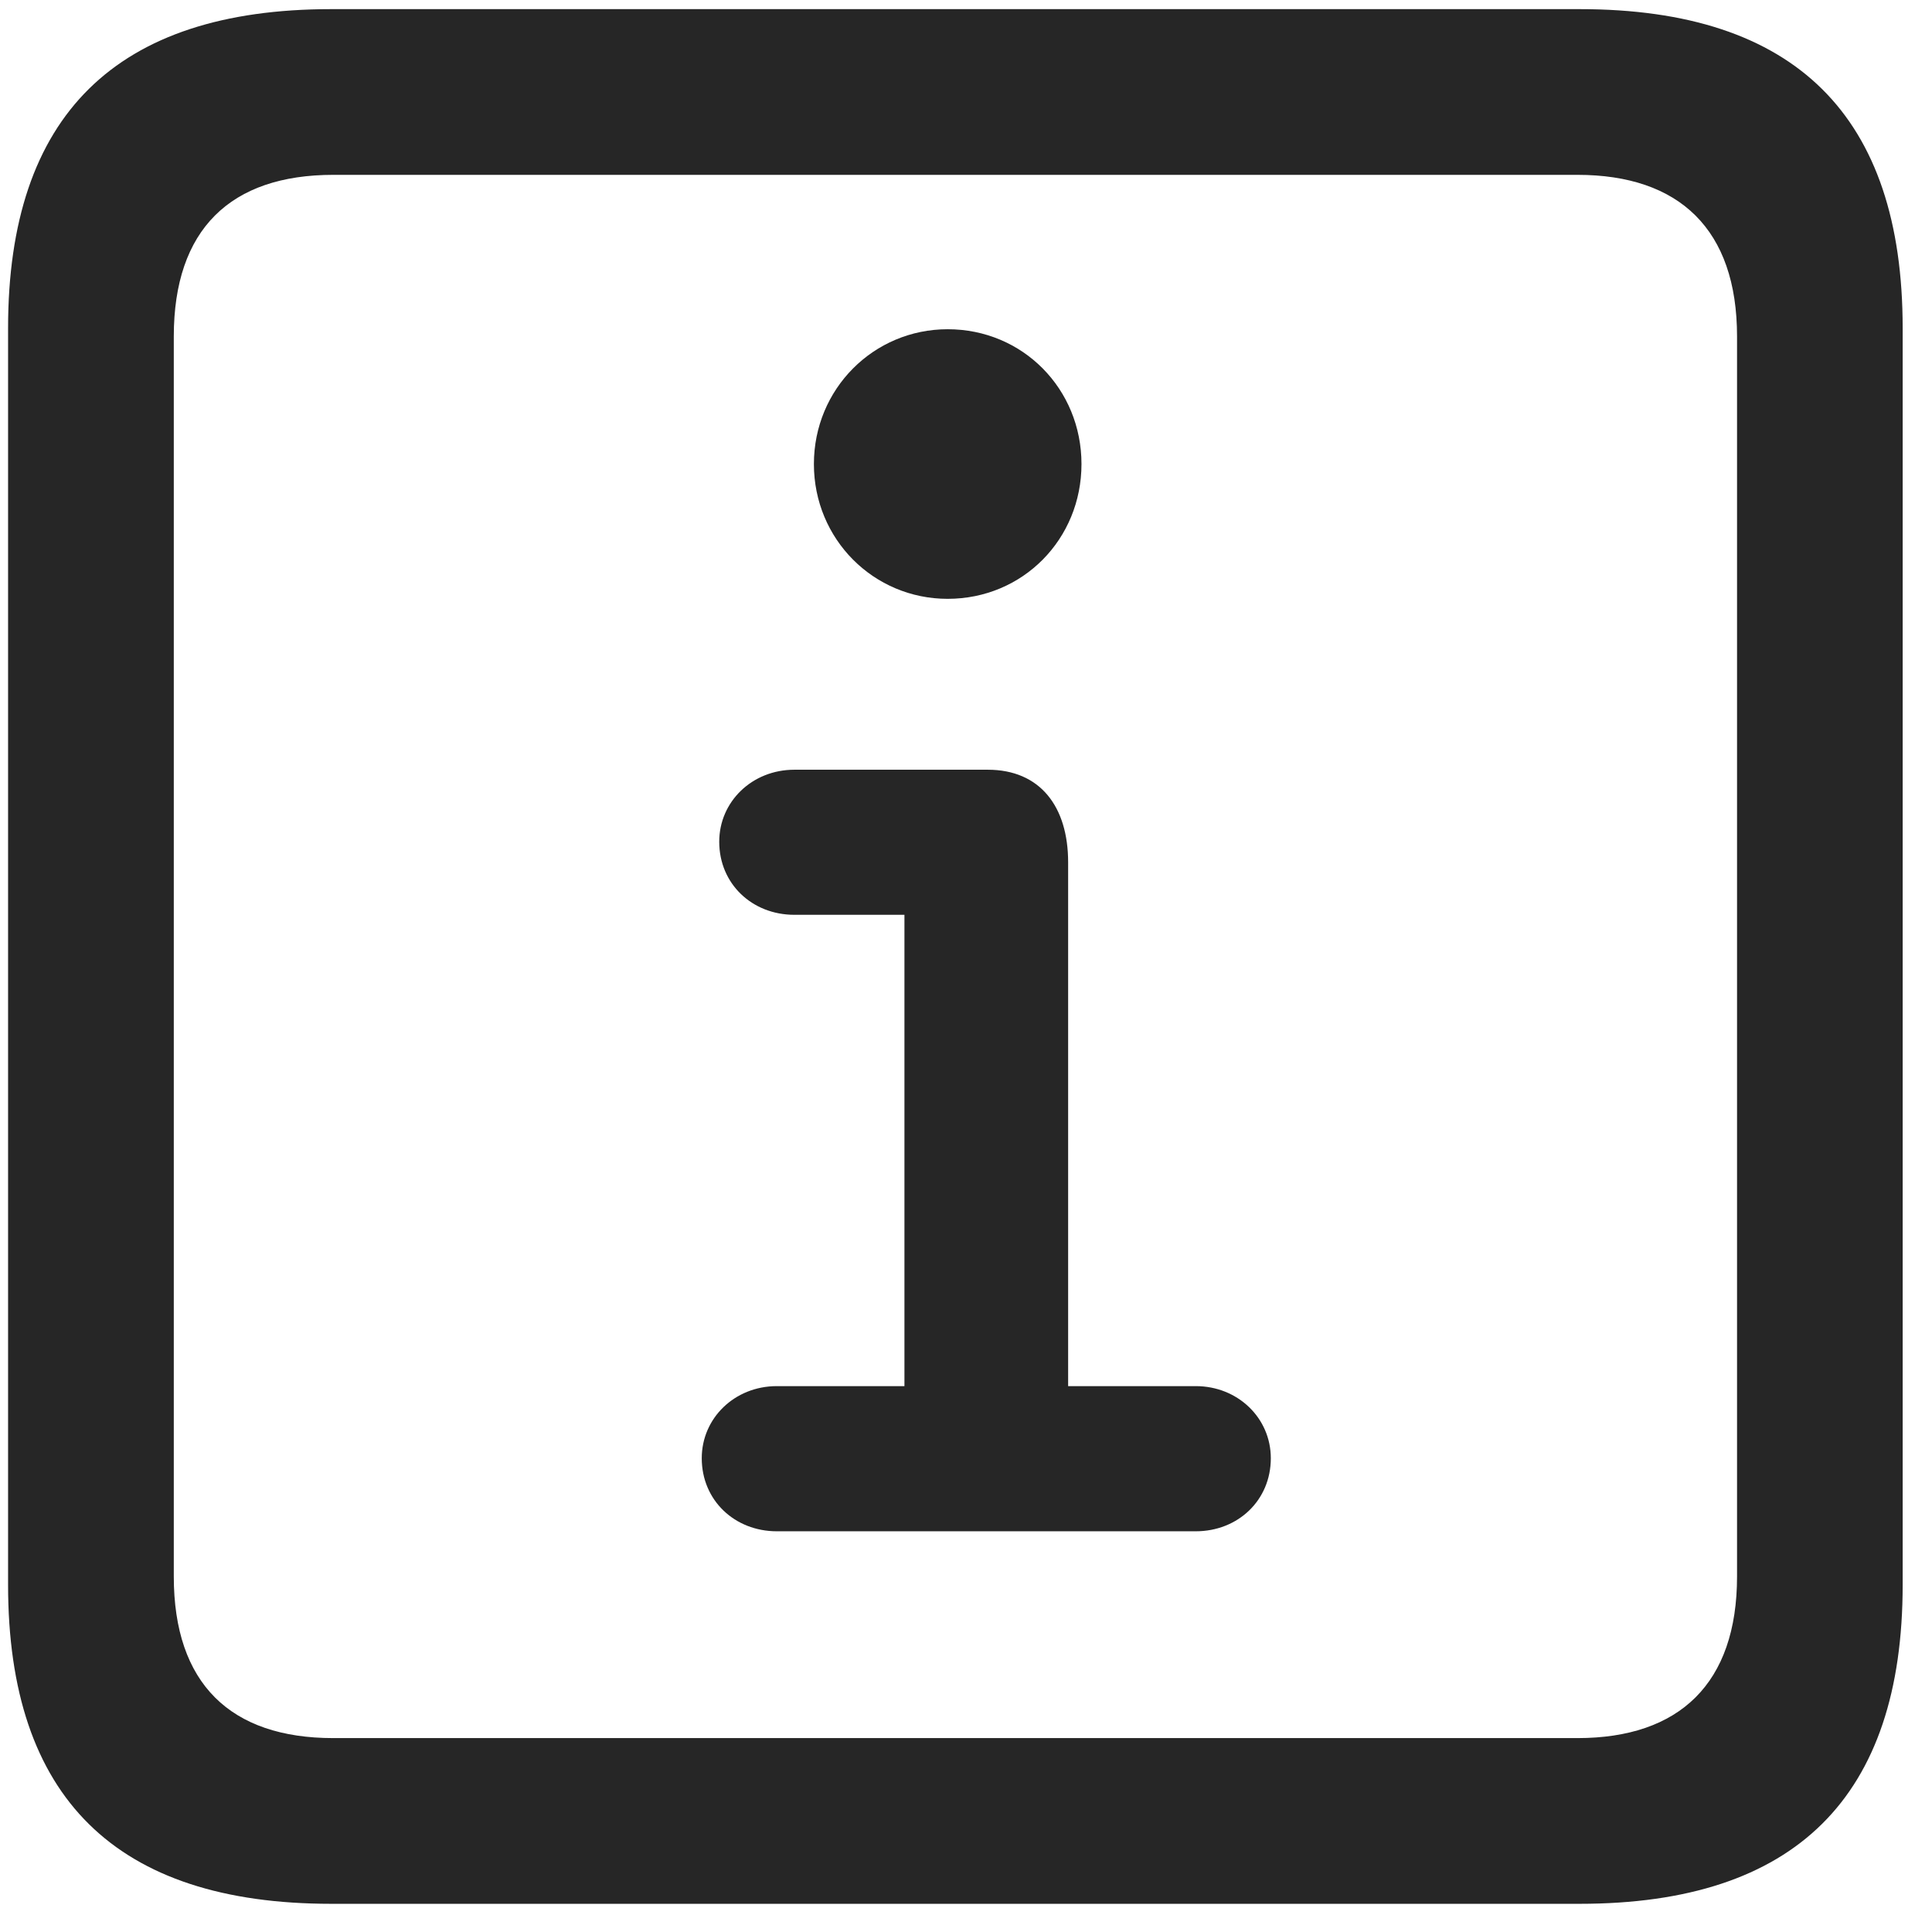 <svg width="22" height="22" viewBox="0 0 22 22" fill="none" xmlns="http://www.w3.org/2000/svg">
<g clip-path="url(#clip0_2207_22615)">
<path d="M3.772 21.679H17.987C20.448 21.679 21.666 20.46 21.666 18.046V3.737C21.666 1.323 20.448 0.104 17.987 0.104H3.772C1.323 0.104 0.092 1.312 0.092 3.737V18.046C0.092 20.472 1.323 21.679 3.772 21.679ZM3.795 19.792C2.624 19.792 1.979 19.171 1.979 17.952V3.831C1.979 2.612 2.624 1.991 3.795 1.991H17.963C19.123 1.991 19.78 2.612 19.78 3.831V17.952C19.78 19.171 19.123 19.792 17.963 19.792H3.795Z" fill="black" fill-opacity="0.85"/>
<path d="M8.846 17.437H13.616C14.096 17.437 14.471 17.085 14.471 16.605C14.471 16.148 14.096 15.784 13.616 15.784H12.163V9.819C12.163 9.187 11.846 8.765 11.248 8.765H9.045C8.565 8.765 8.19 9.128 8.19 9.585C8.19 10.065 8.565 10.417 9.045 10.417H10.299V15.784H8.846C8.366 15.784 7.991 16.148 7.991 16.605C7.991 17.085 8.366 17.437 8.846 17.437ZM10.791 6.819C11.647 6.819 12.315 6.14 12.315 5.284C12.315 4.429 11.647 3.749 10.791 3.749C9.948 3.749 9.268 4.429 9.268 5.284C9.268 6.14 9.948 6.819 10.791 6.819Z" fill="black" fill-opacity="0.85"/>
</g>
<defs>
<clipPath id="clip0_2207_22615">
<rect width="21.574" height="21.598" fill="white" transform="translate(0.092 0.081)"/>
</clipPath>
</defs>
</svg>

